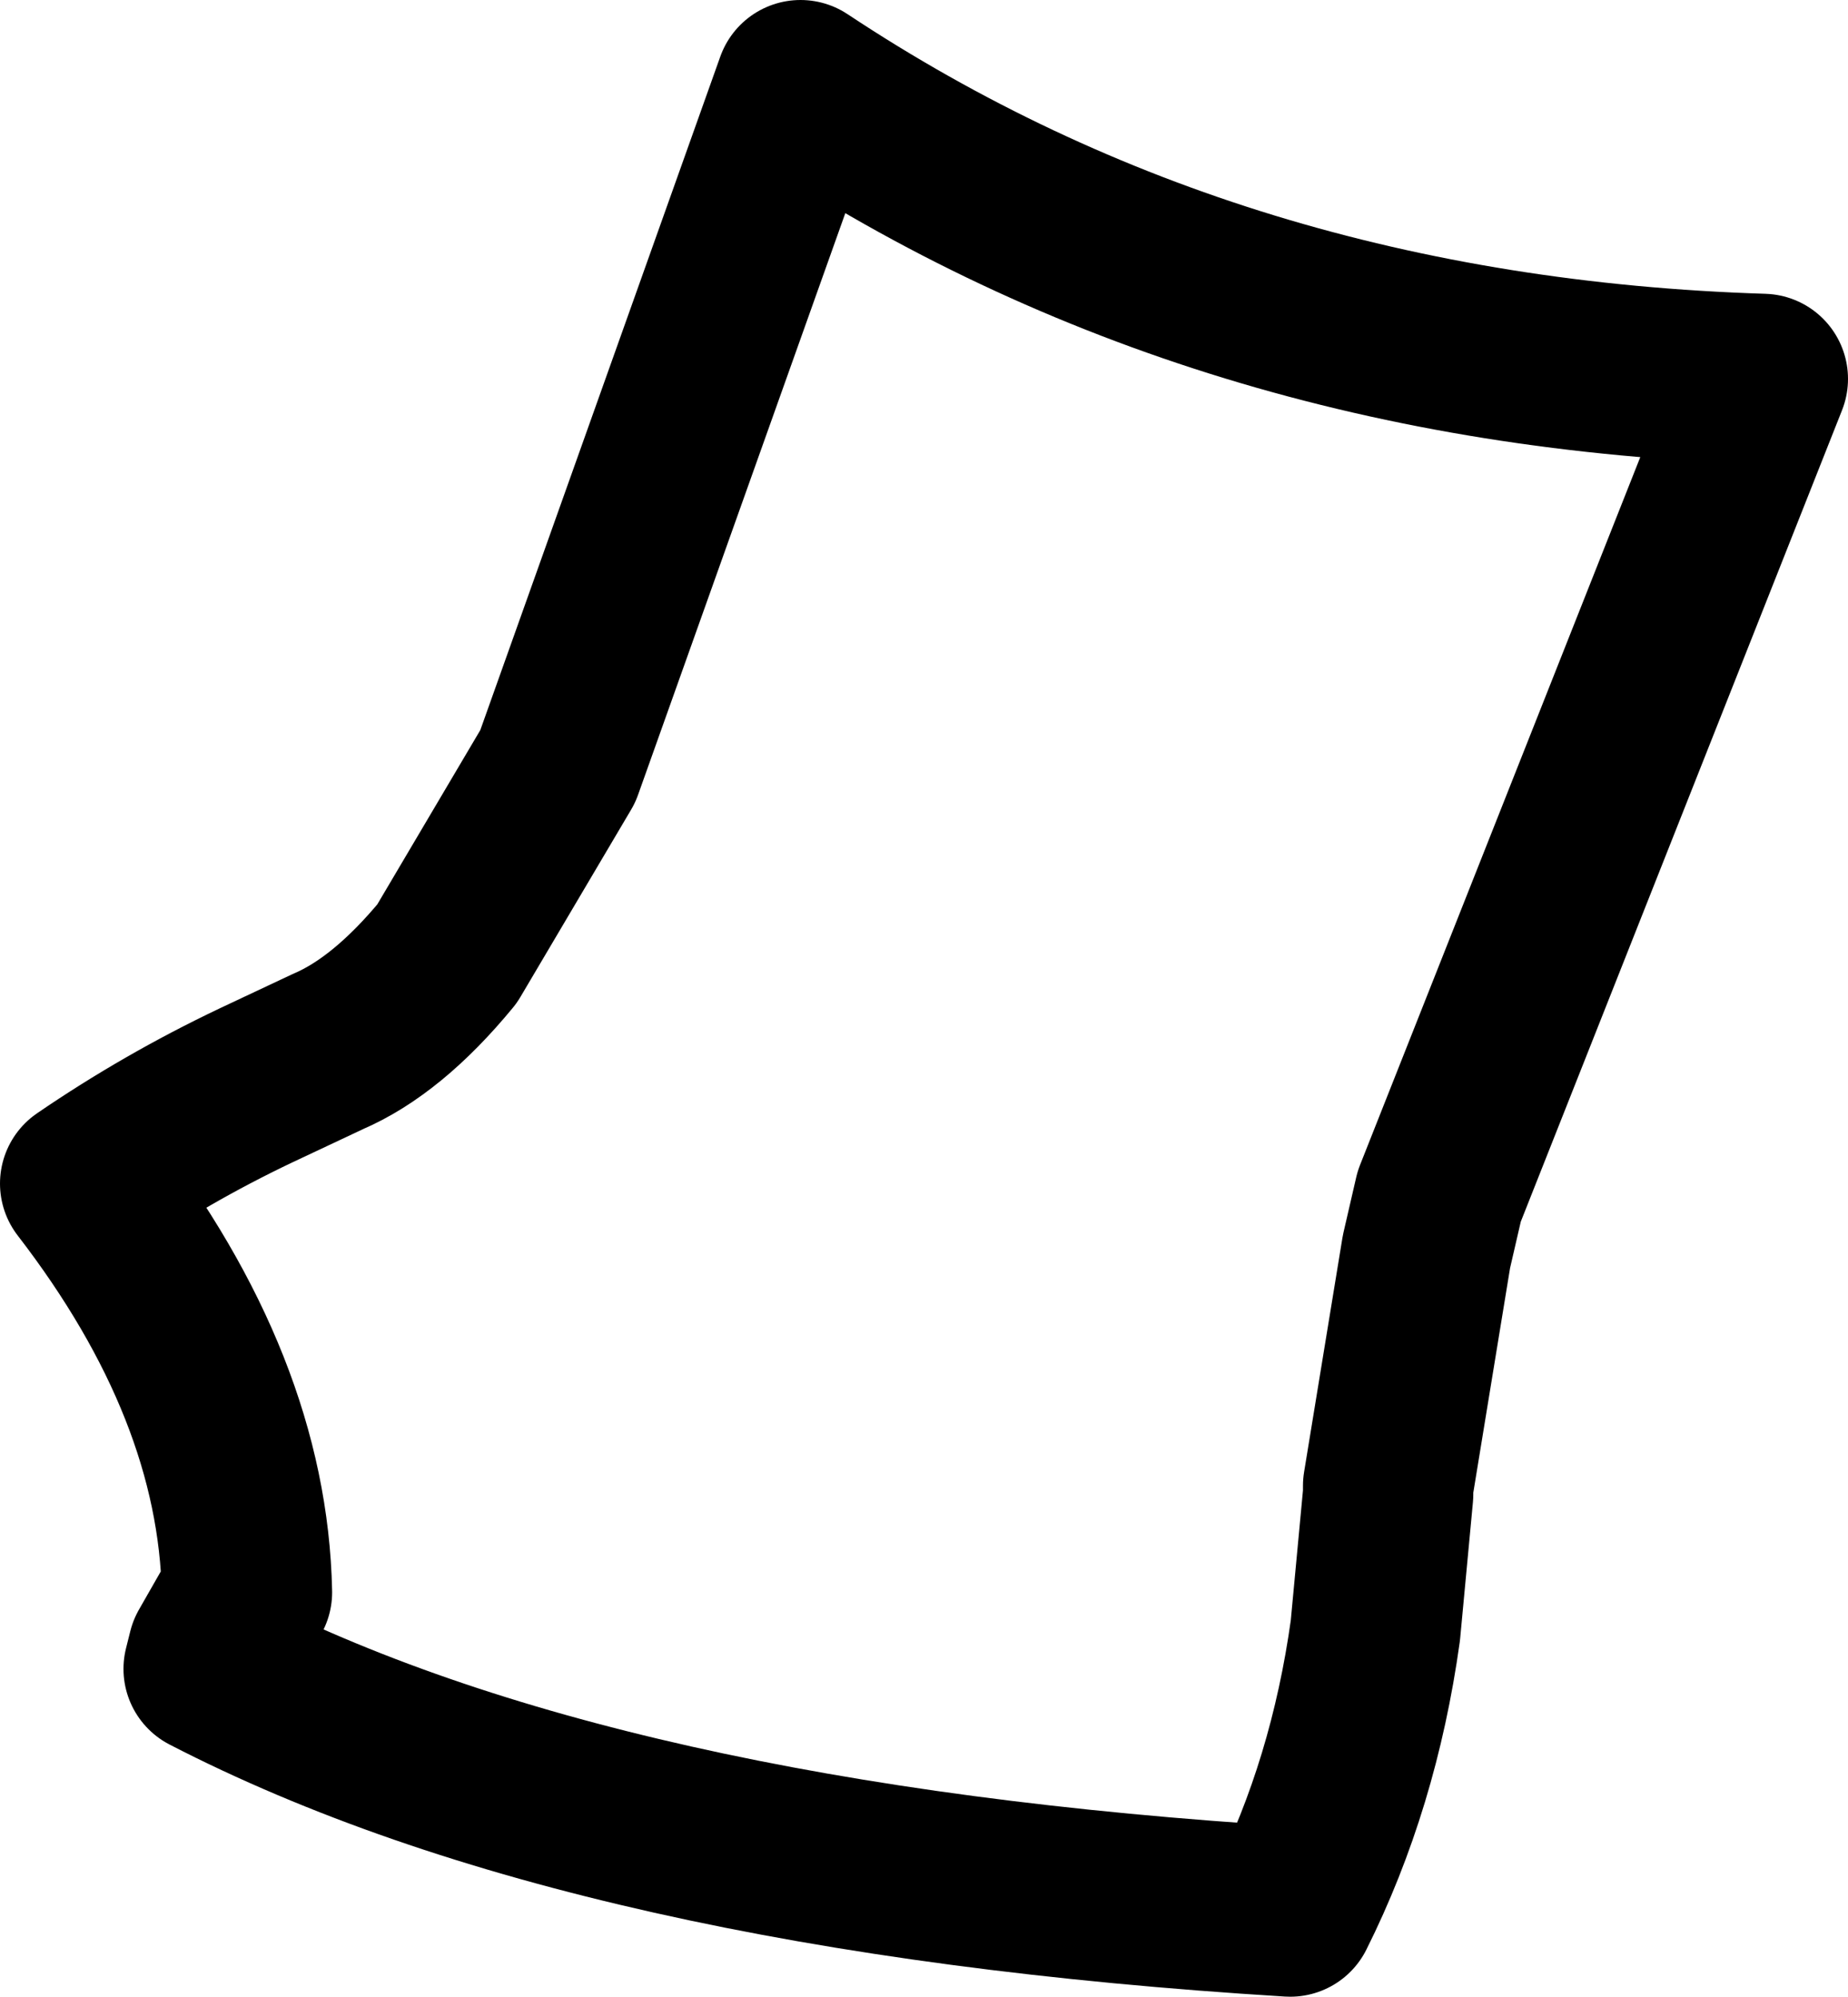 <?xml version="1.0" encoding="UTF-8" standalone="no"?>
<svg xmlns:xlink="http://www.w3.org/1999/xlink" height="23.45px" width="21.7px" xmlns="http://www.w3.org/2000/svg">
  <g transform="matrix(1.0, 0.0, 0.0, 1.0, 10.85, 11.75)">
    <path d="M-9.85 2.15 Q-8.9 1.5 -7.85 1.0 L-7.0 0.6 Q-6.3 0.3 -5.6 -0.55 L-4.3 -2.75 -1.45 -10.75 Q3.45 -7.5 9.85 -7.3 L6.05 2.3 5.9 2.95 5.45 5.7 5.45 5.8 5.3 7.4 Q5.05 9.2 4.3 10.7 -3.85 10.2 -8.4 7.85 L-8.35 7.65 -7.95 6.95 Q-8.0 4.55 -9.85 2.15 Z" fill="none" stroke="#000000" stroke-linecap="round" stroke-linejoin="round" stroke-width="2.0"/>
  </g>
</svg>
